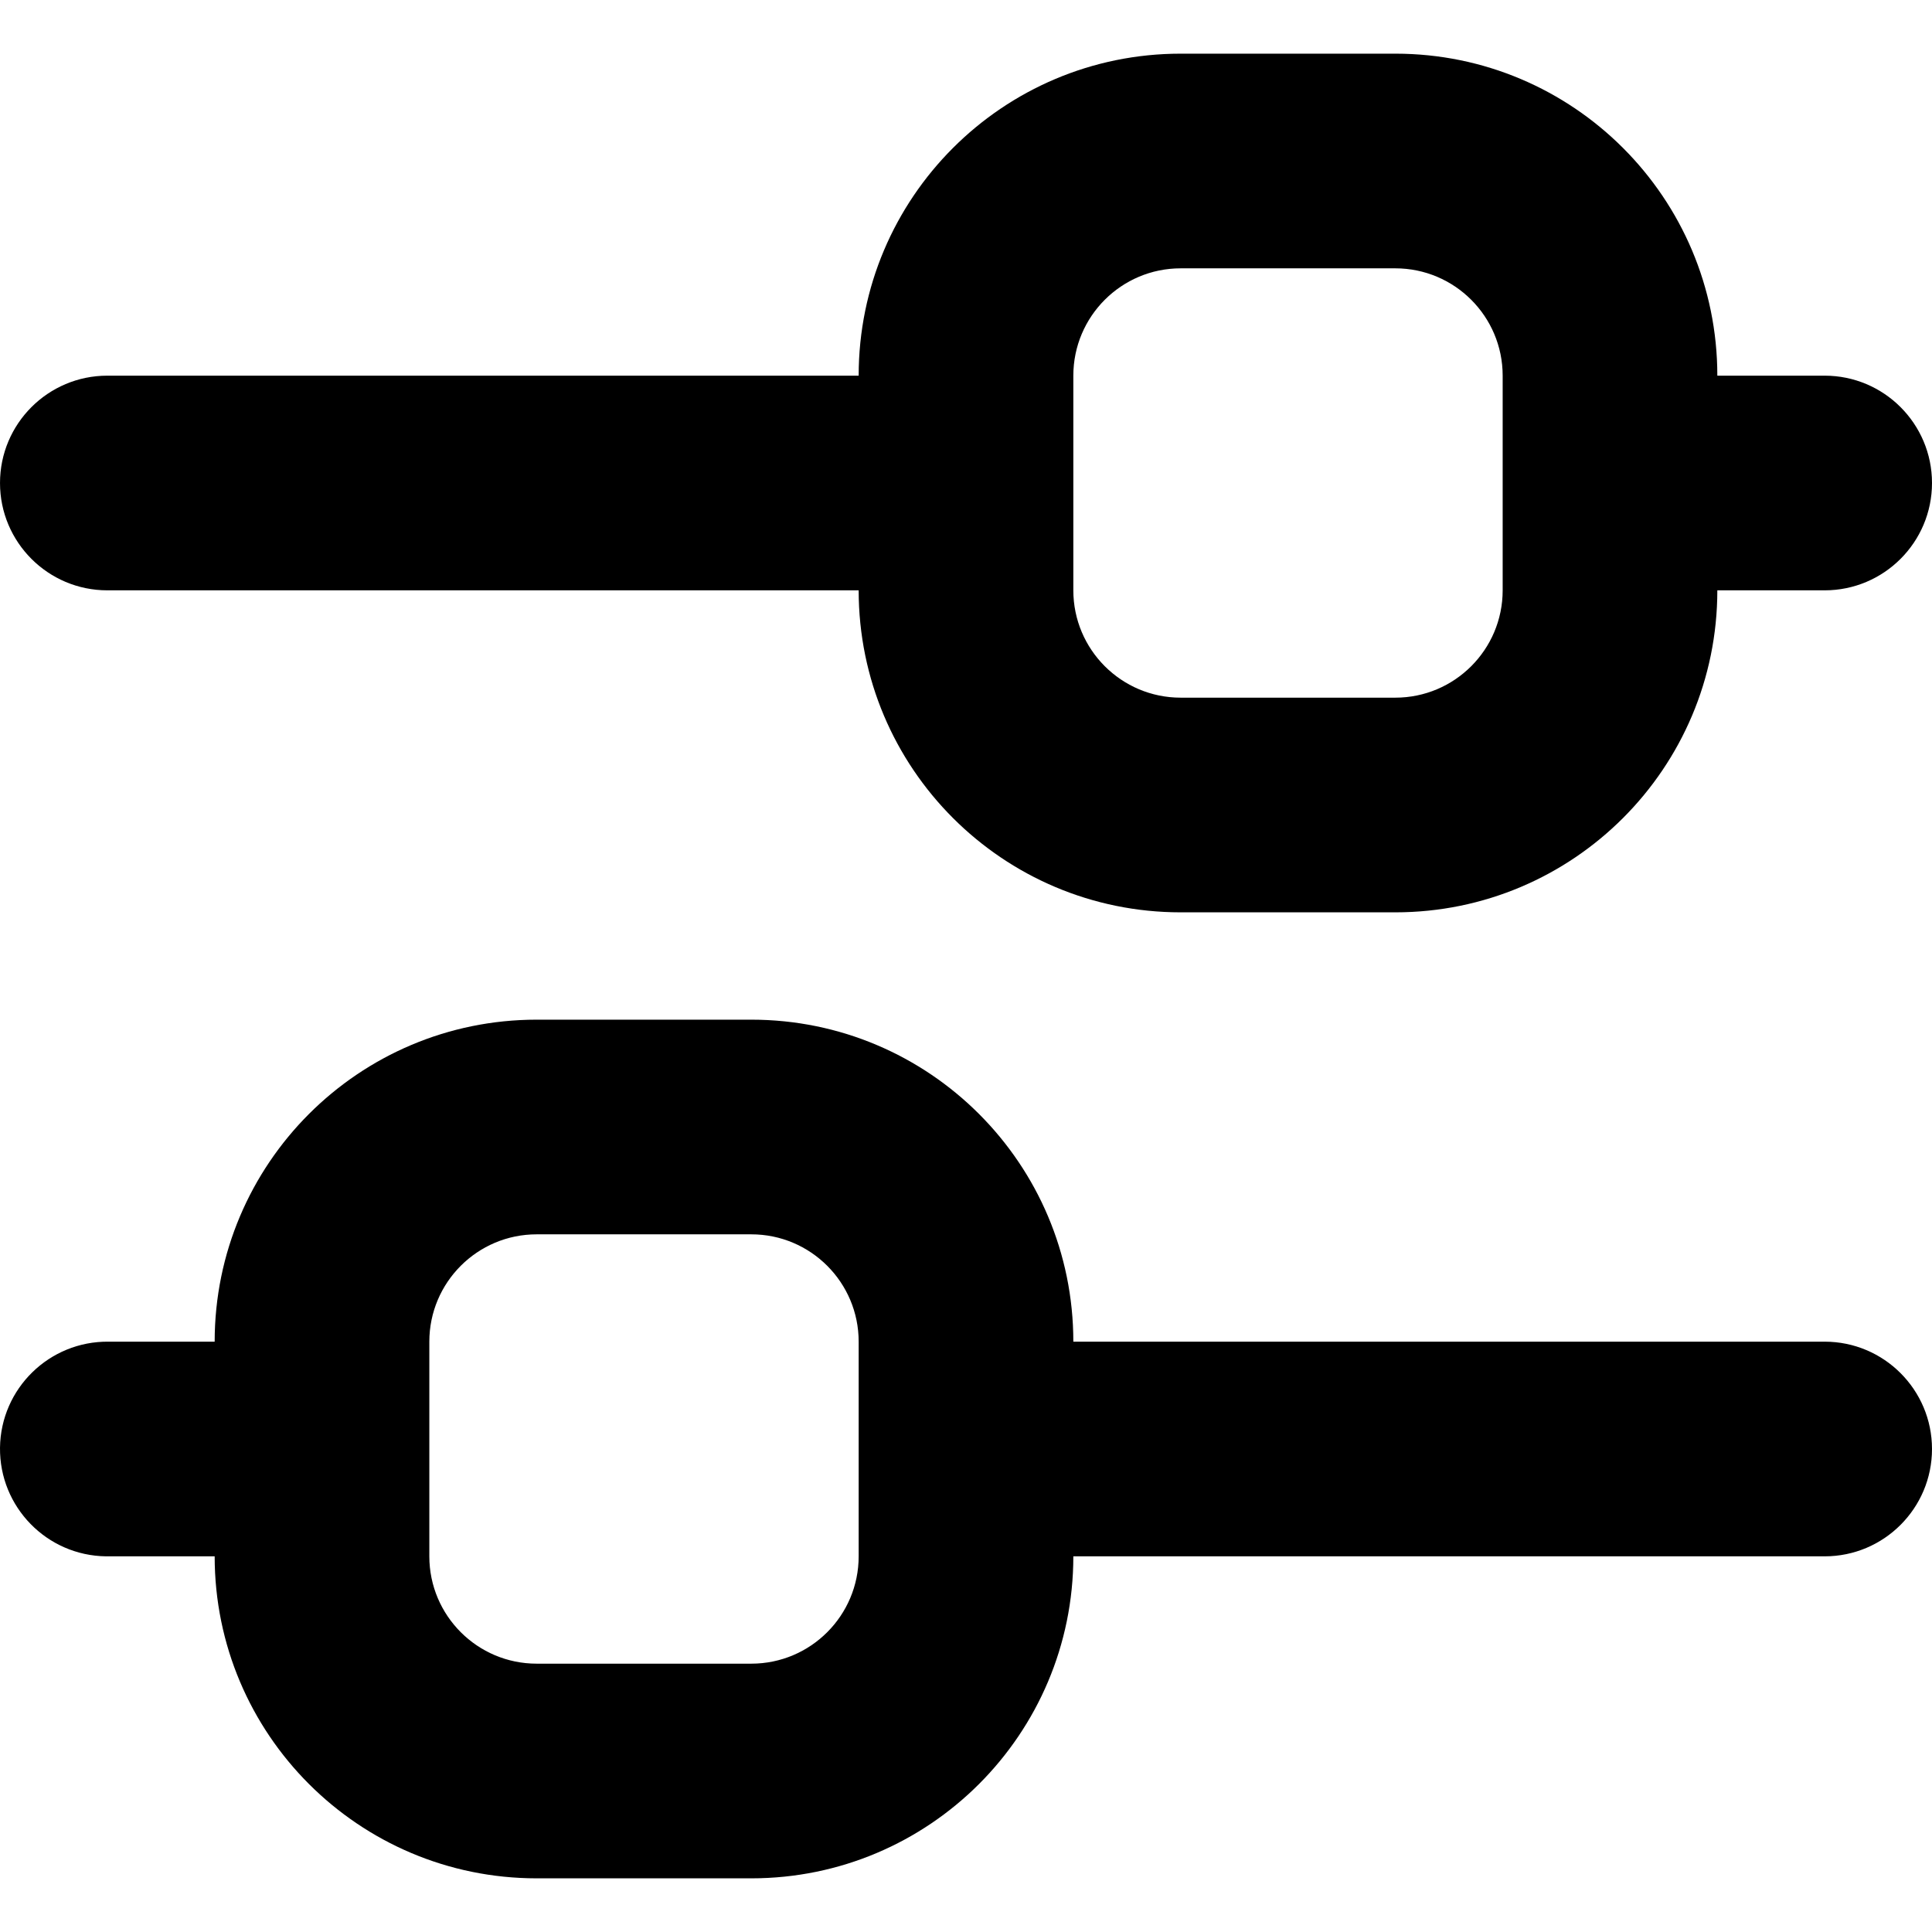 <svg width="18" height="18" viewBox="0 0 18 18" fill="none" xmlns="http://www.w3.org/2000/svg">
<path fill-rule="evenodd" clip-rule="evenodd" d="M2 12.5H1.012C0.46 12.494 0.007 12.936 6.03693e-05 13.488C-0.006 14.04 0.436 14.493 0.988 14.5H1.976H2C2 16.157 3.343 17.5 5 17.5H7C8.657 17.5 10 16.157 10 14.5H17C17.552 14.5 18 14.052 18 13.5C18 12.948 17.552 12.5 17 12.5H10C10 10.843 8.657 9.5 7 9.5H5C3.343 9.5 2 10.843 2 12.5ZM4 12.5C4 11.948 4.448 11.5 5 11.5H7C7.552 11.5 8 11.948 8 12.5V14.5C8 15.052 7.552 15.5 7 15.5H5C4.448 15.5 4 15.052 4 14.5V12.5ZM8 3.5H1C0.448 3.5 6.03693e-05 3.948 6.03693e-05 4.5C6.03693e-05 5.052 0.448 5.5 1 5.5H8C8 7.157 9.343 8.5 11 8.5H13C14.657 8.5 16 7.157 16 5.5H17C17.552 5.5 18 5.052 18 4.5C18 3.948 17.552 3.5 17 3.5H16C16 1.843 14.657 0.5 13 0.5H11C9.343 0.5 8 1.843 8 3.5ZM14 3.5V5.5C14 6.052 13.552 6.5 13 6.5H11C10.448 6.5 10 6.052 10 5.5V3.5C10 2.948 10.448 2.5 11 2.5H13C13.552 2.5 14 2.948 14 3.5Z" fill="black"/>
</svg>
